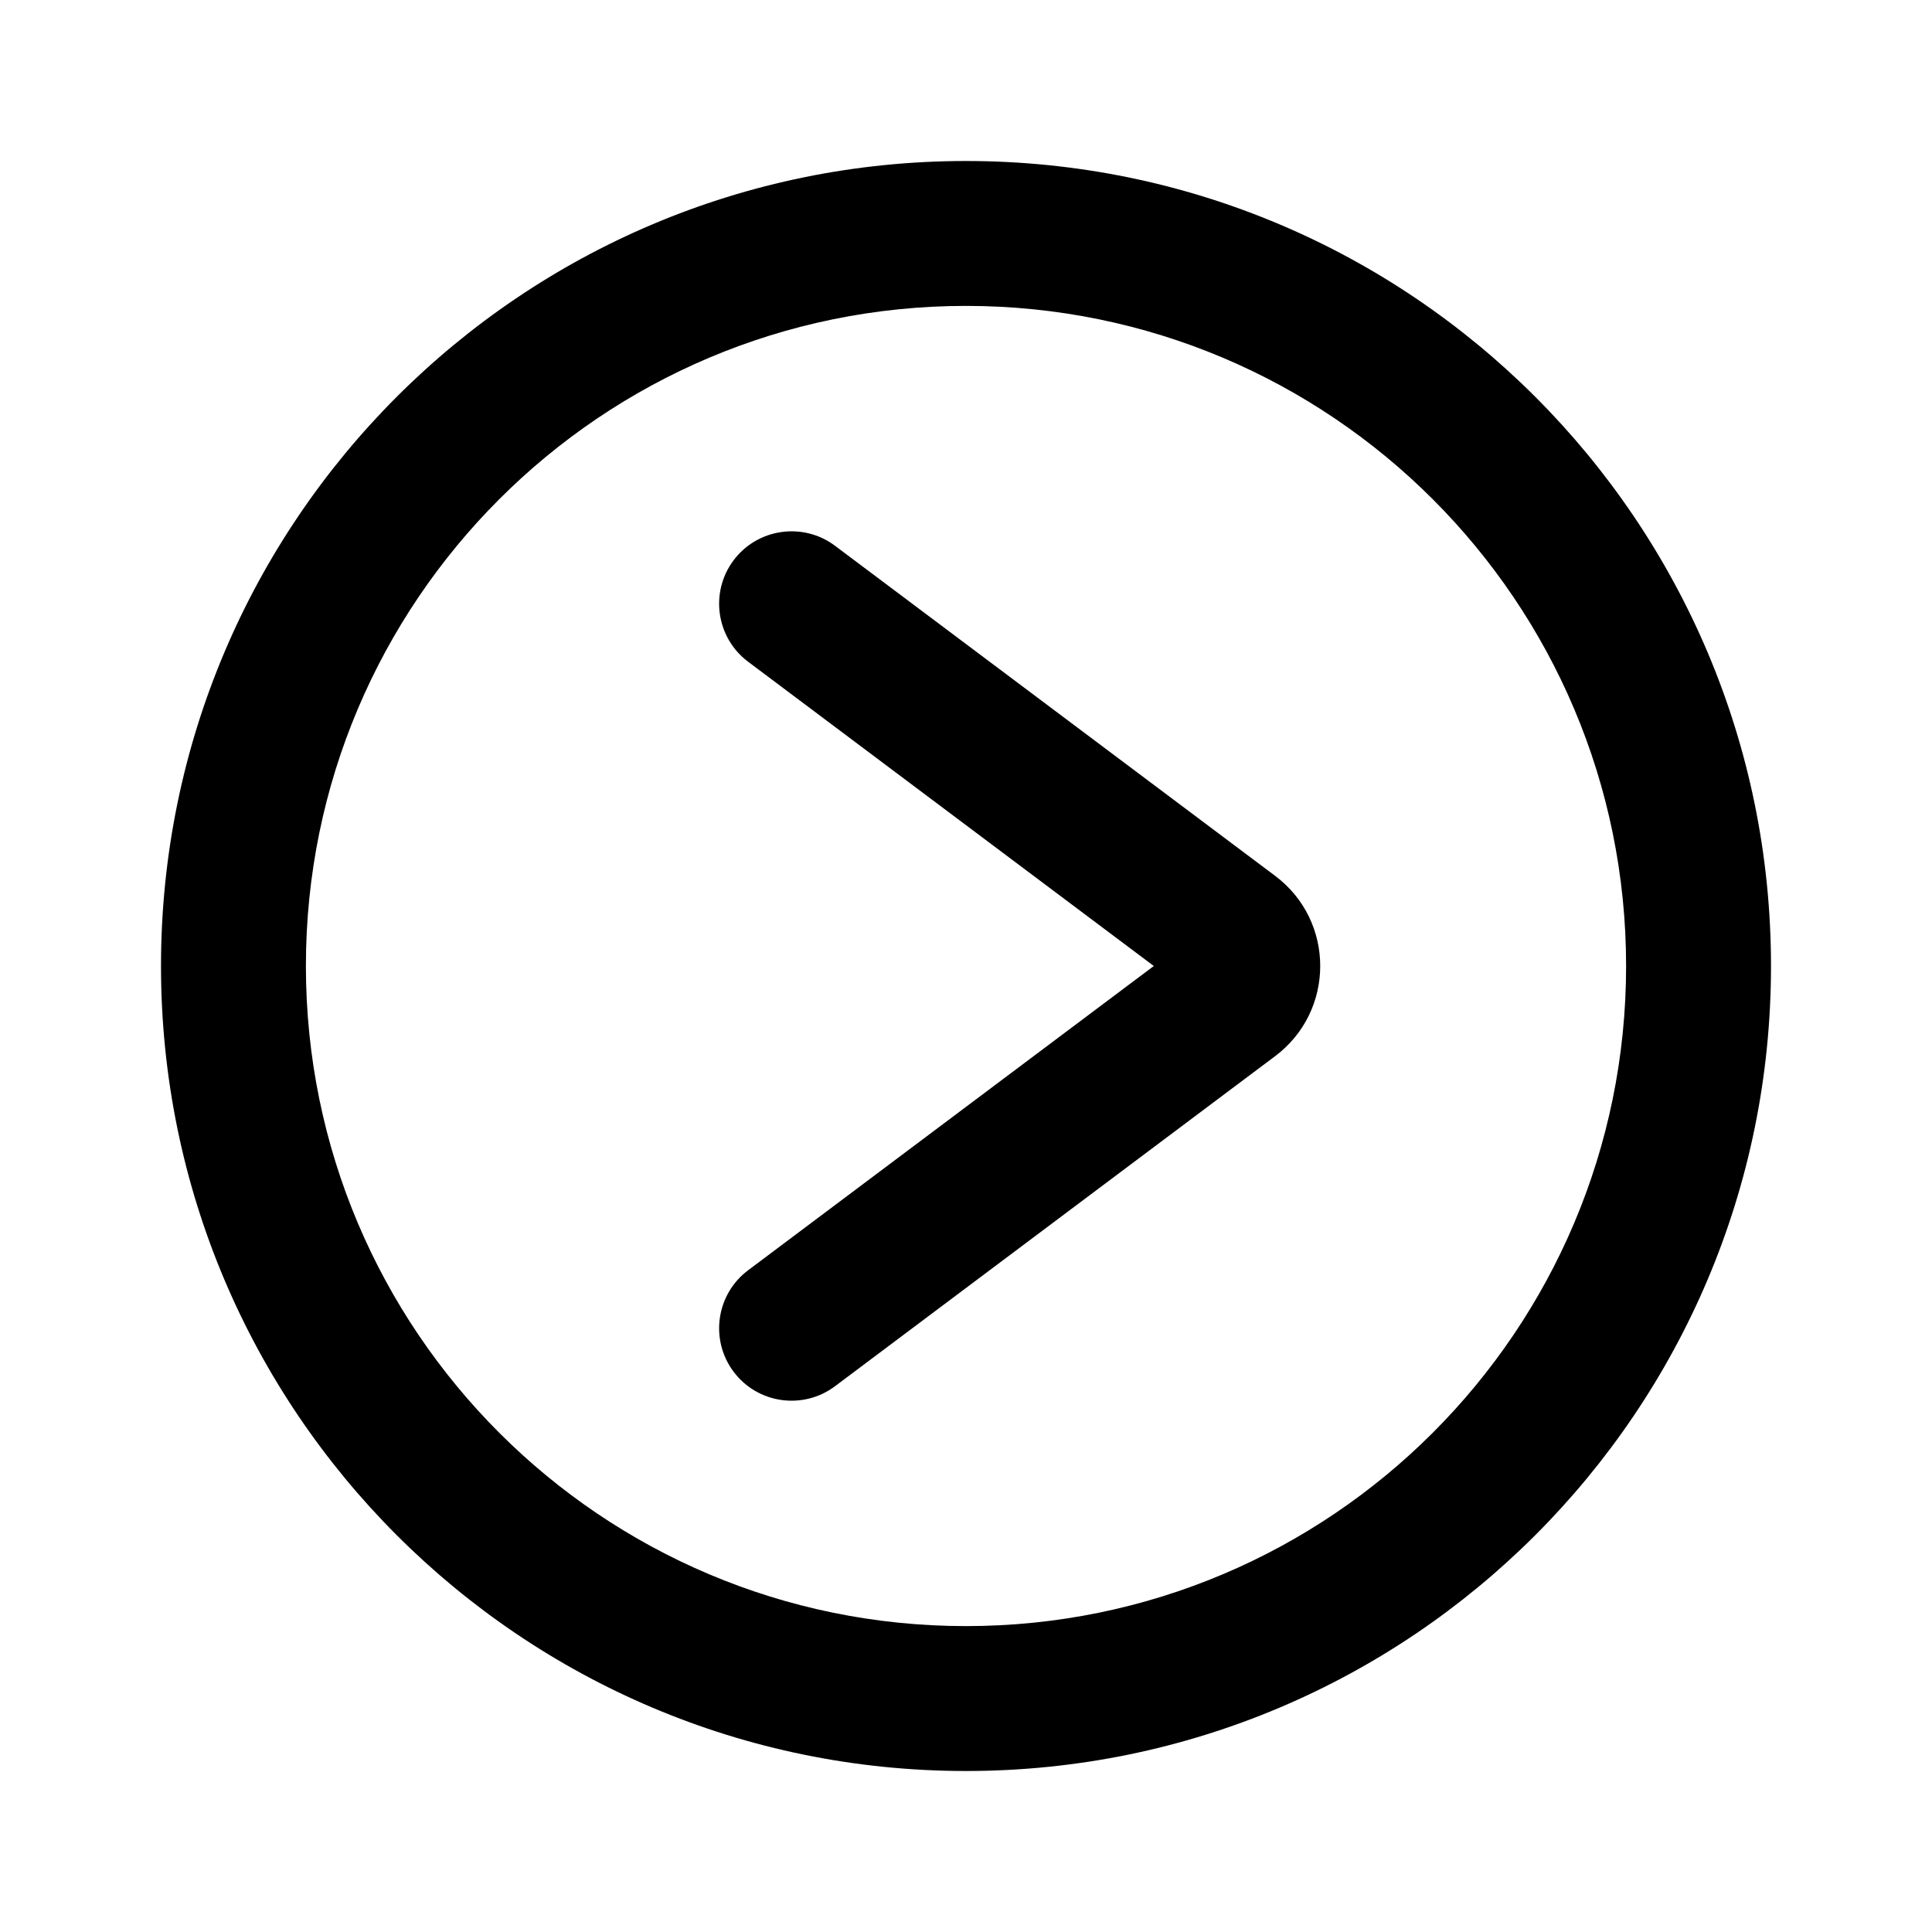 <svg width="24" height="24" viewBox="0 0 24 24" fill="none" xmlns="http://www.w3.org/2000/svg">
<g clip-path="url(#clip0_328_1789)">
<path fill-rule="evenodd" clip-rule="evenodd" d="M12 20.2C16.529 20.2 20.2 16.529 20.2 12C20.2 7.471 16.529 3.8 12 3.8C7.471 3.8 3.8 7.471 3.8 12C3.8 16.529 7.471 20.2 12 20.2ZM12 22C17.523 22 22 17.523 22 12C22 6.477 17.523 2 12 2C6.477 2 2 6.477 2 12C2 17.523 6.477 22 12 22Z" fill="black"/>
<path fill-rule="evenodd" clip-rule="evenodd" d="M9.113 6.96C8.815 7.358 8.896 7.922 9.293 8.22L14.333 12L9.293 15.78C8.896 16.078 8.815 16.642 9.113 17.04C9.411 17.438 9.976 17.518 10.373 17.22L15.84 13.12C16.587 12.56 16.587 11.44 15.84 10.88L10.373 6.78C9.976 6.482 9.411 6.563 9.113 6.96Z" fill="black"/>
</g>
<defs>
<clipPath id="clip0_328_1789">
<rect width="24" height="24" fill="white"/>
</clipPath>
</defs>
</svg>
